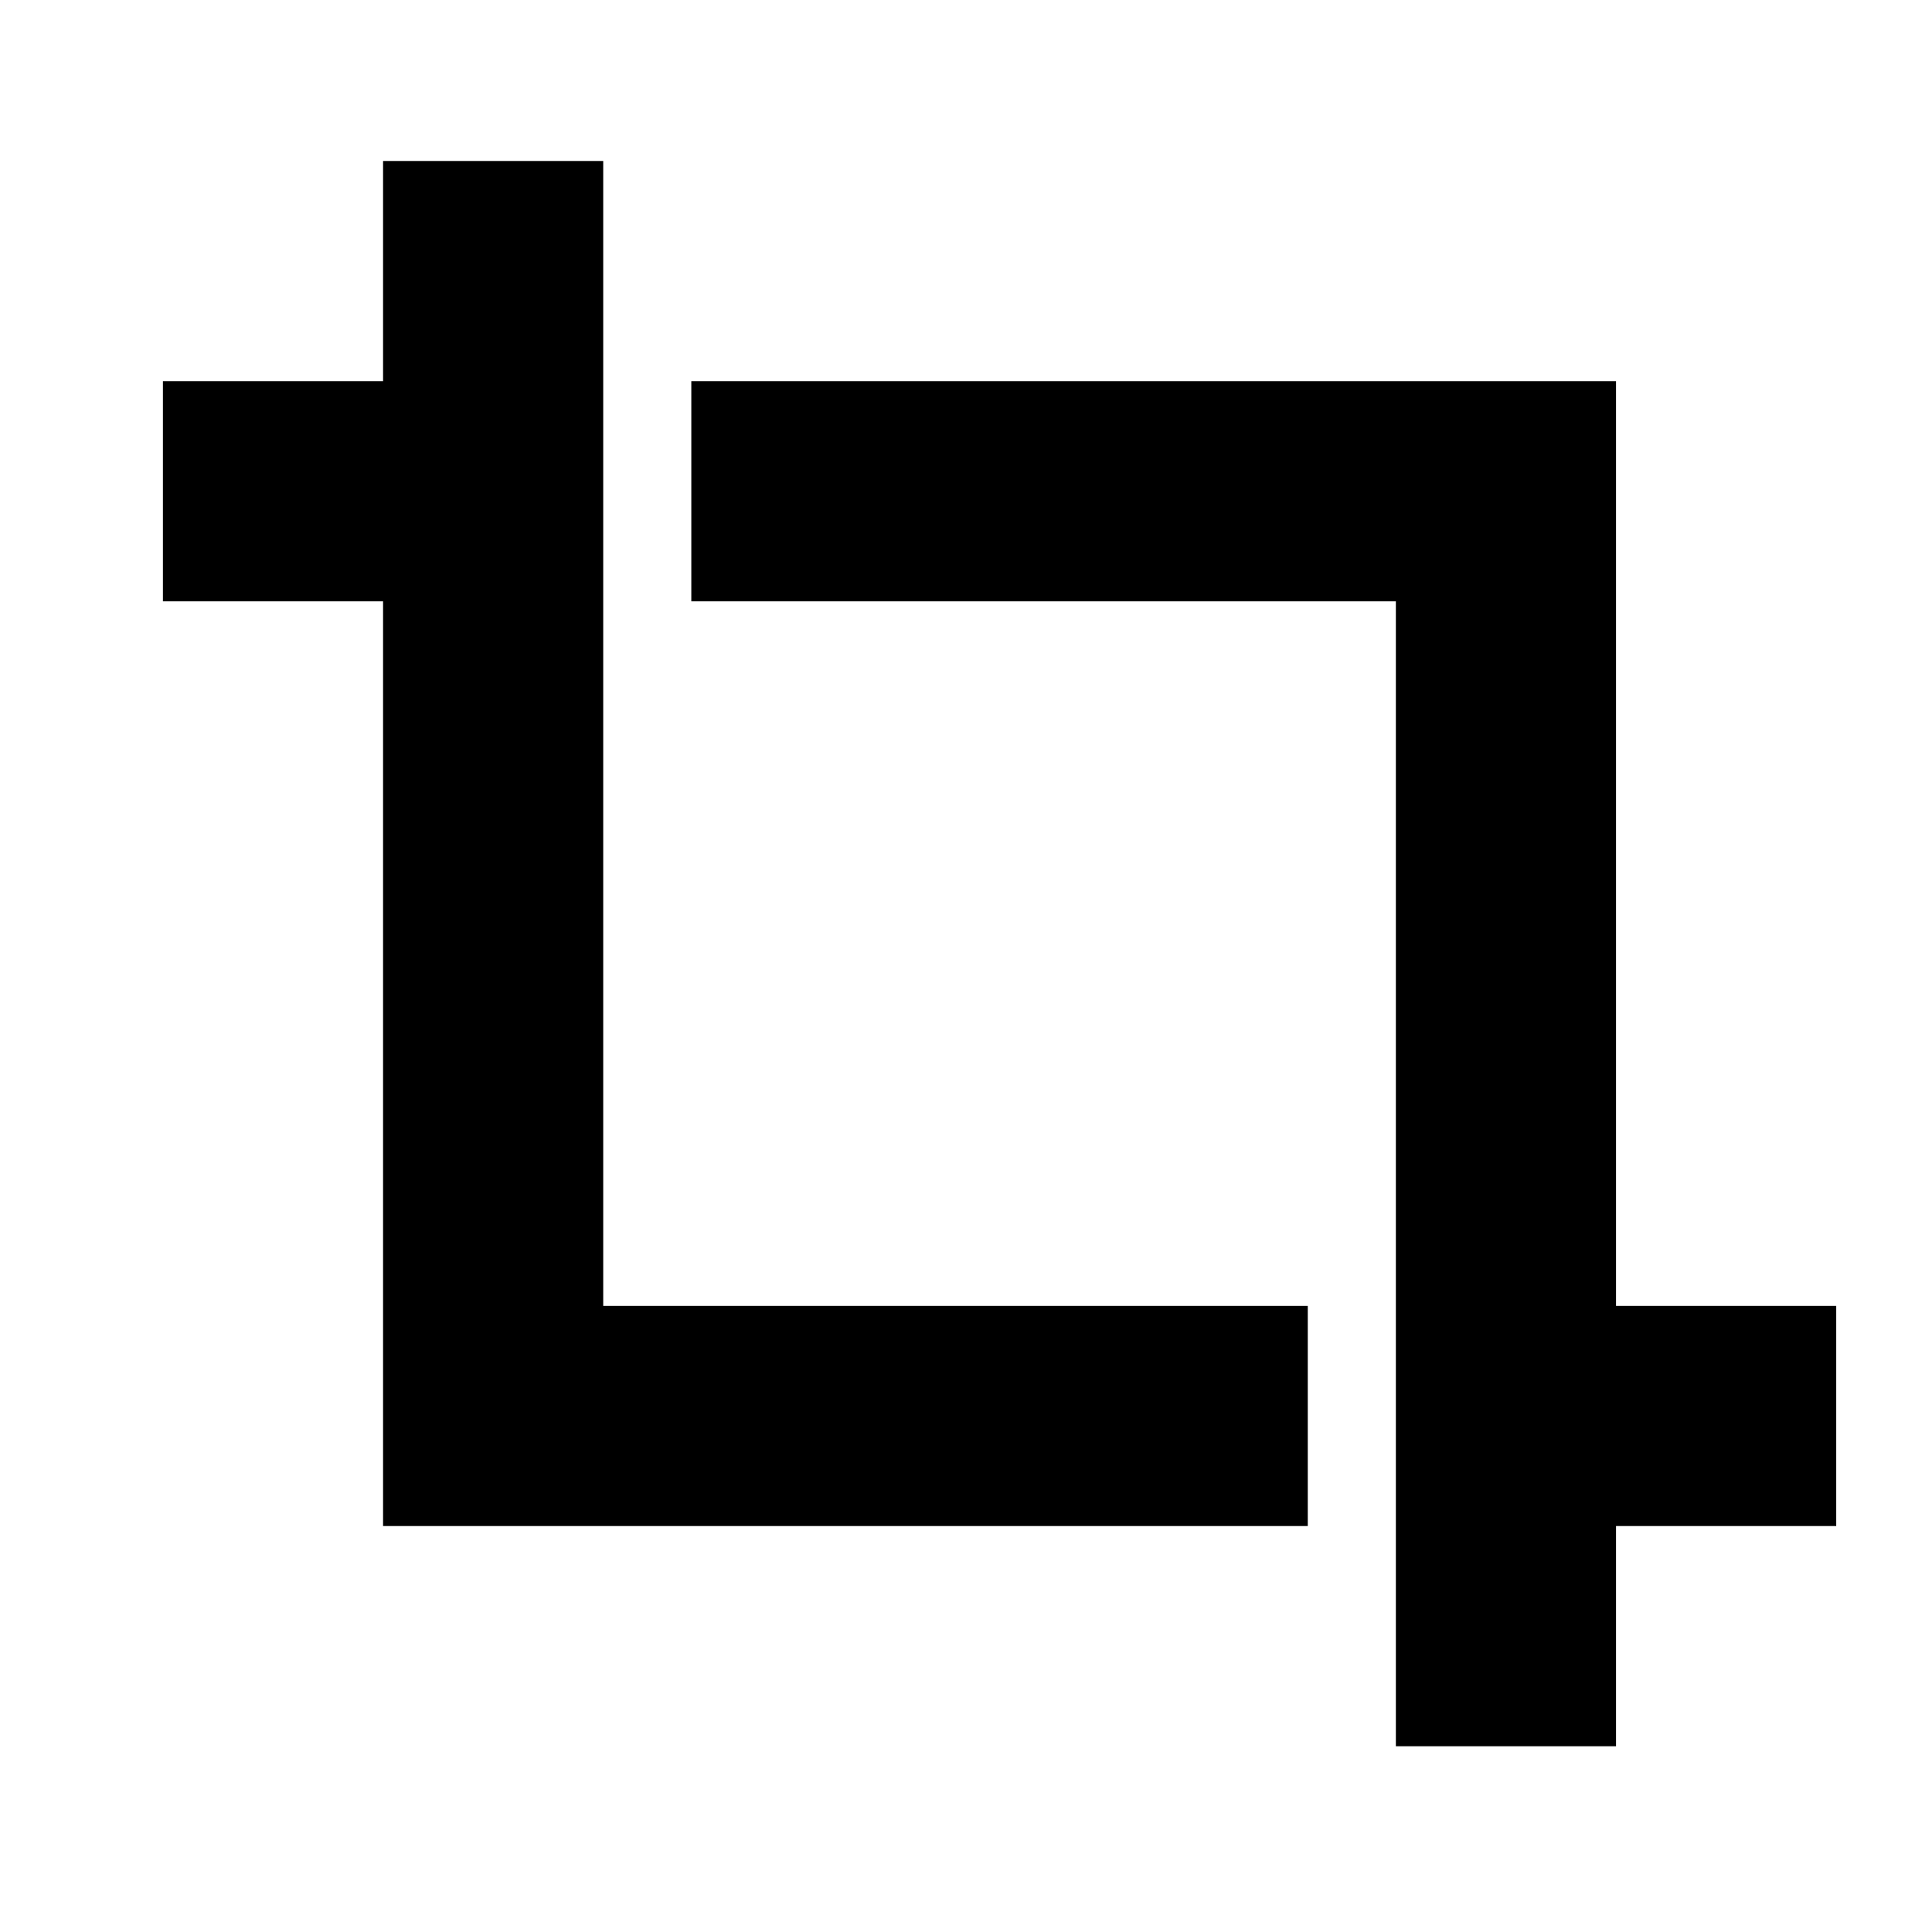 <?xml version="1.0" encoding="UTF-8"?>
<svg width="40px" height="40px" viewBox="0 0 40 40" version="1.1" xmlns="http://www.w3.org/2000/svg" xmlns:xlink="http://www.w3.org/1999/xlink">
    <polygon id="路径"  fill-rule="nonzero" points="12.489 12.45 12.489 3.333 7.931 3.333 7.931 7.892 3.373 7.892 3.373 12.45 7.931 12.45 7.931 31.595 27.076 31.595 27.076 27.037 12.489 27.037"></polygon>
    <polygon id="路径"  fill-rule="nonzero" points="38.017 27.037 33.458 27.037 33.458 7.892 14.313 7.892 14.313 12.45 28.9 12.45 28.9 36.154 33.458 36.154 33.458 31.595 38.017 31.595"></polygon>
</svg>